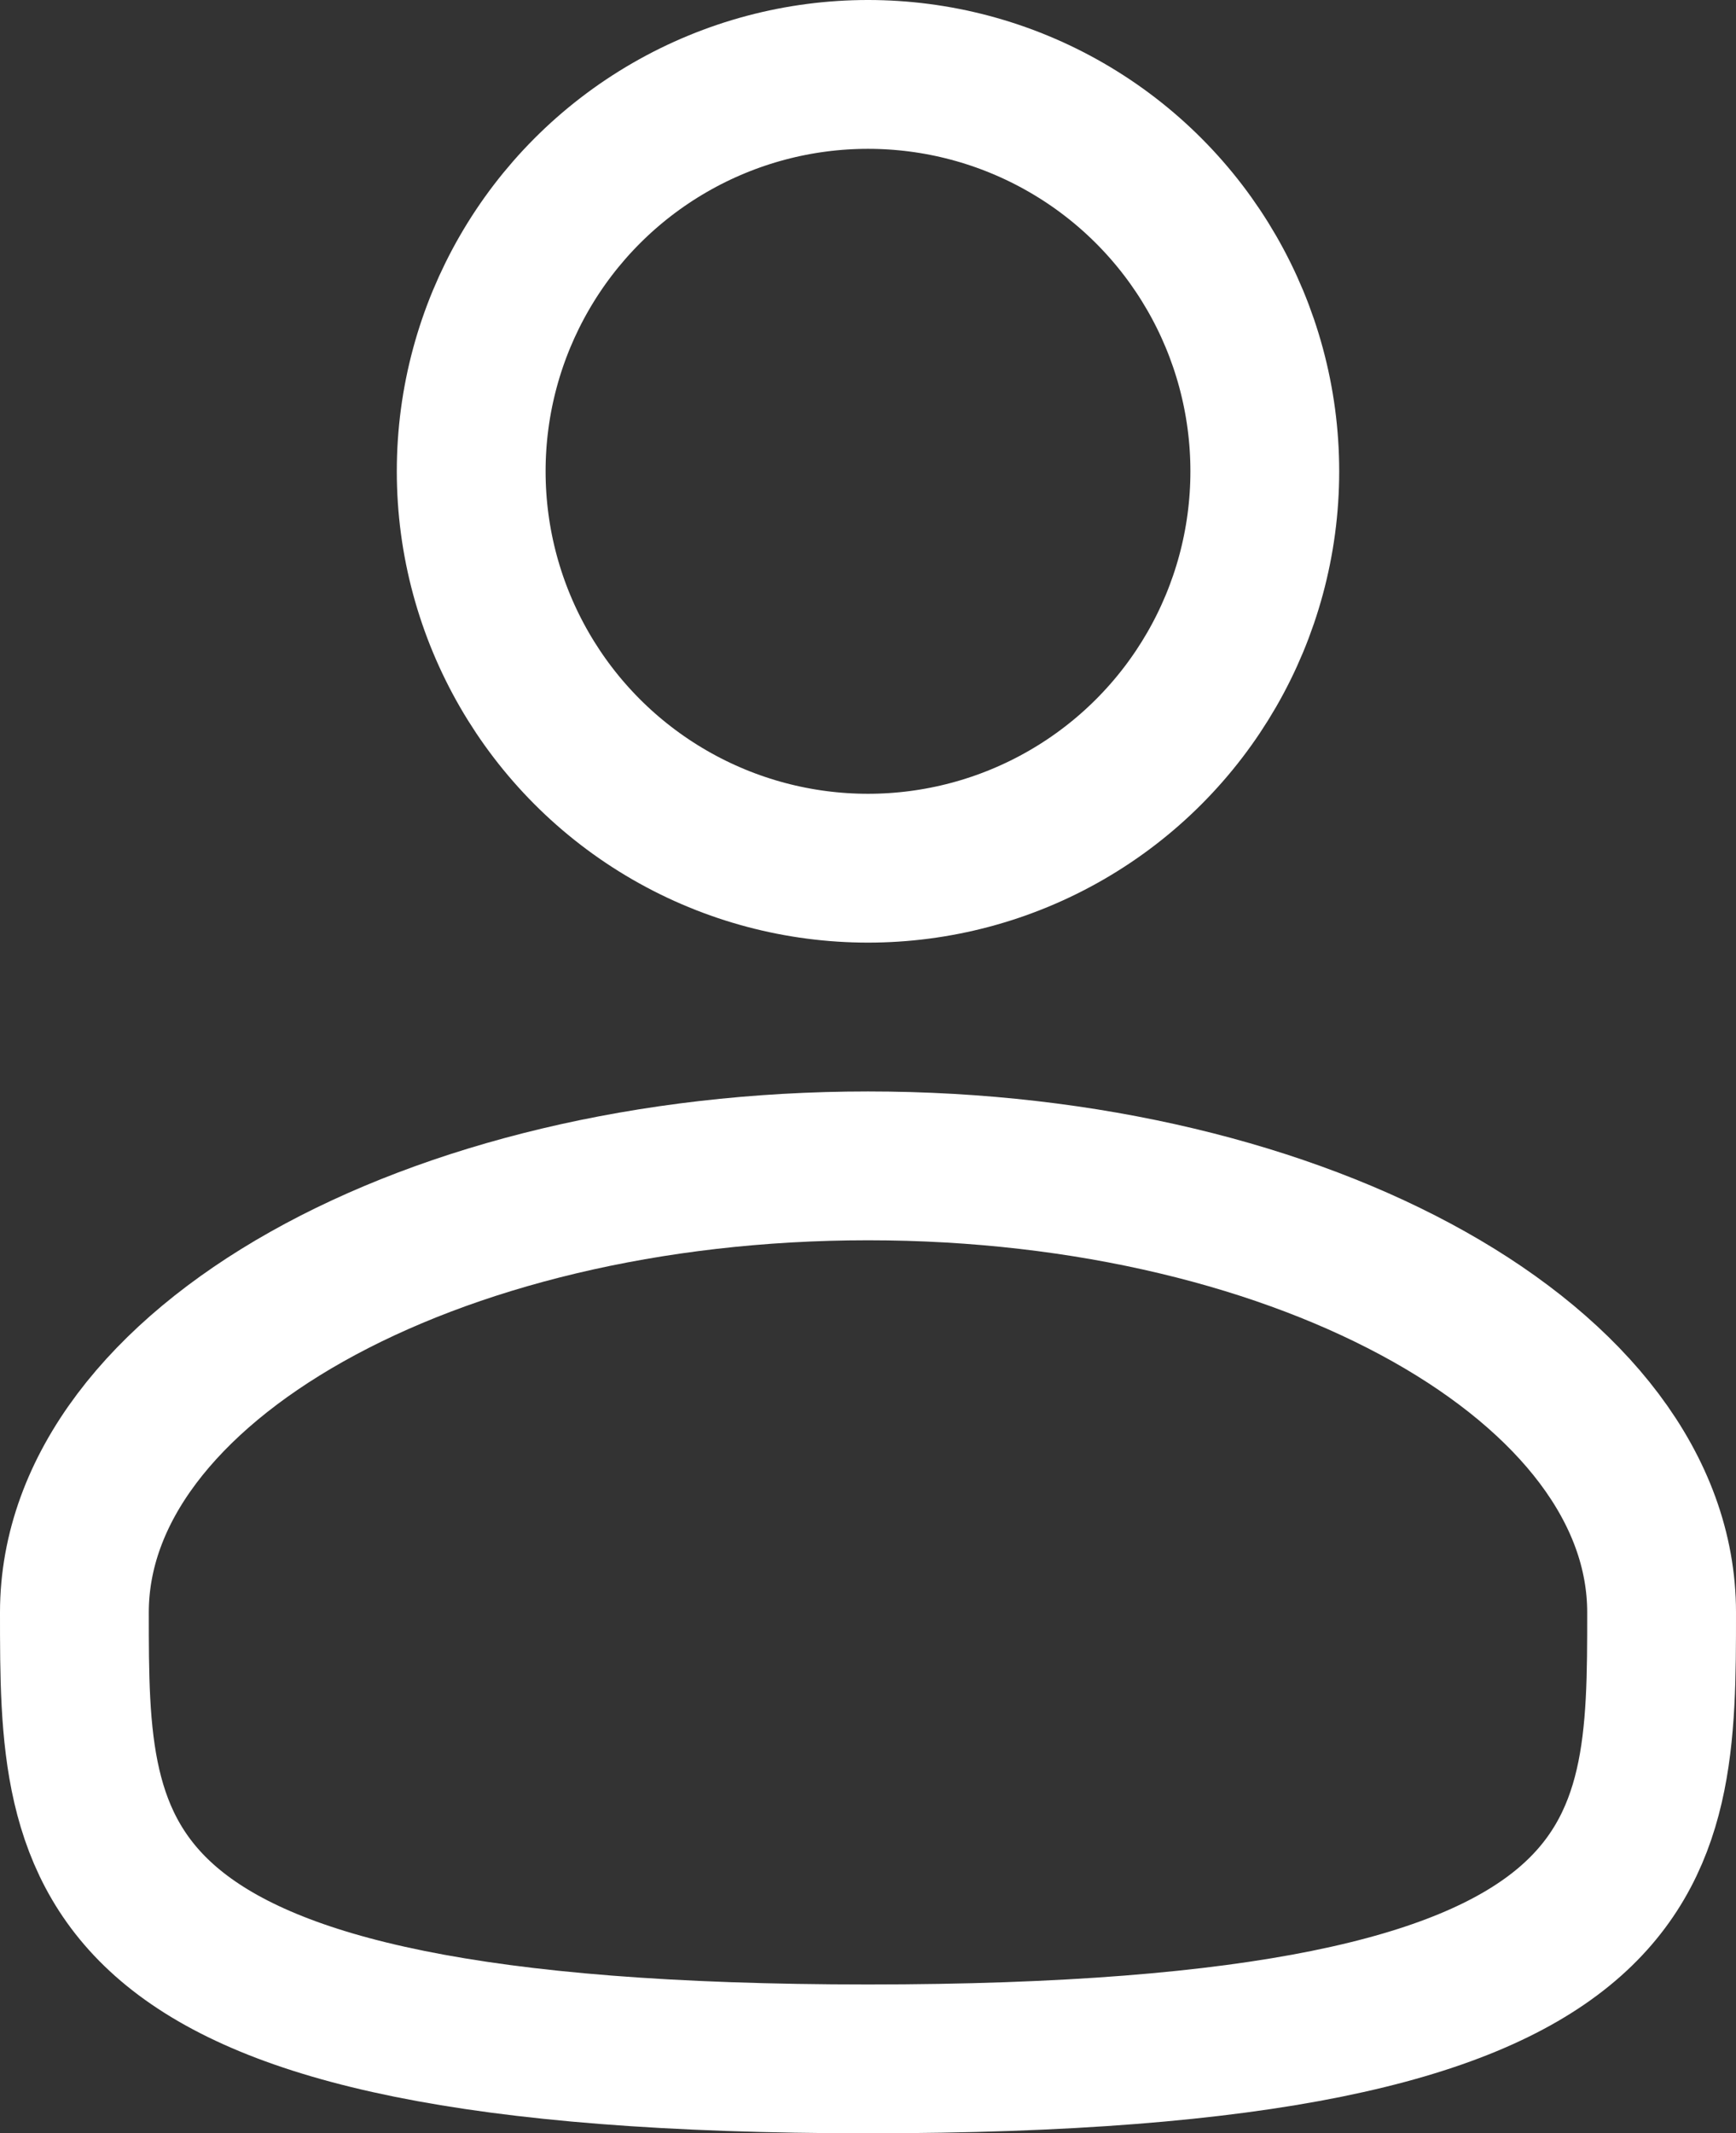 <svg xmlns="http://www.w3.org/2000/svg" width="17.5" height="21.5" viewBox="0 0 17.5 21.5">
  <rect x="0" y="0" width="17.5" height="21.5" fill="#333333" stroke="none"/>
  <g id="customers" transform="translate(-3.25 -1.25)">
    <circle id="Ellipse_166" data-name="Ellipse 166" cx="4" cy="4" r="4" transform="translate(8 2)" fill="none" stroke="#fff" stroke-width="1.5"/>
    <path id="Path_18797" data-name="Path 18797" d="M20,17.5c0,2.485,0,4.5-8,4.5s-8-2.015-8-4.5S7.582,13,12,13,20,15.015,20,17.5Z" fill="none" stroke="#fff" stroke-width="1.5"/>
  </g>
</svg>
